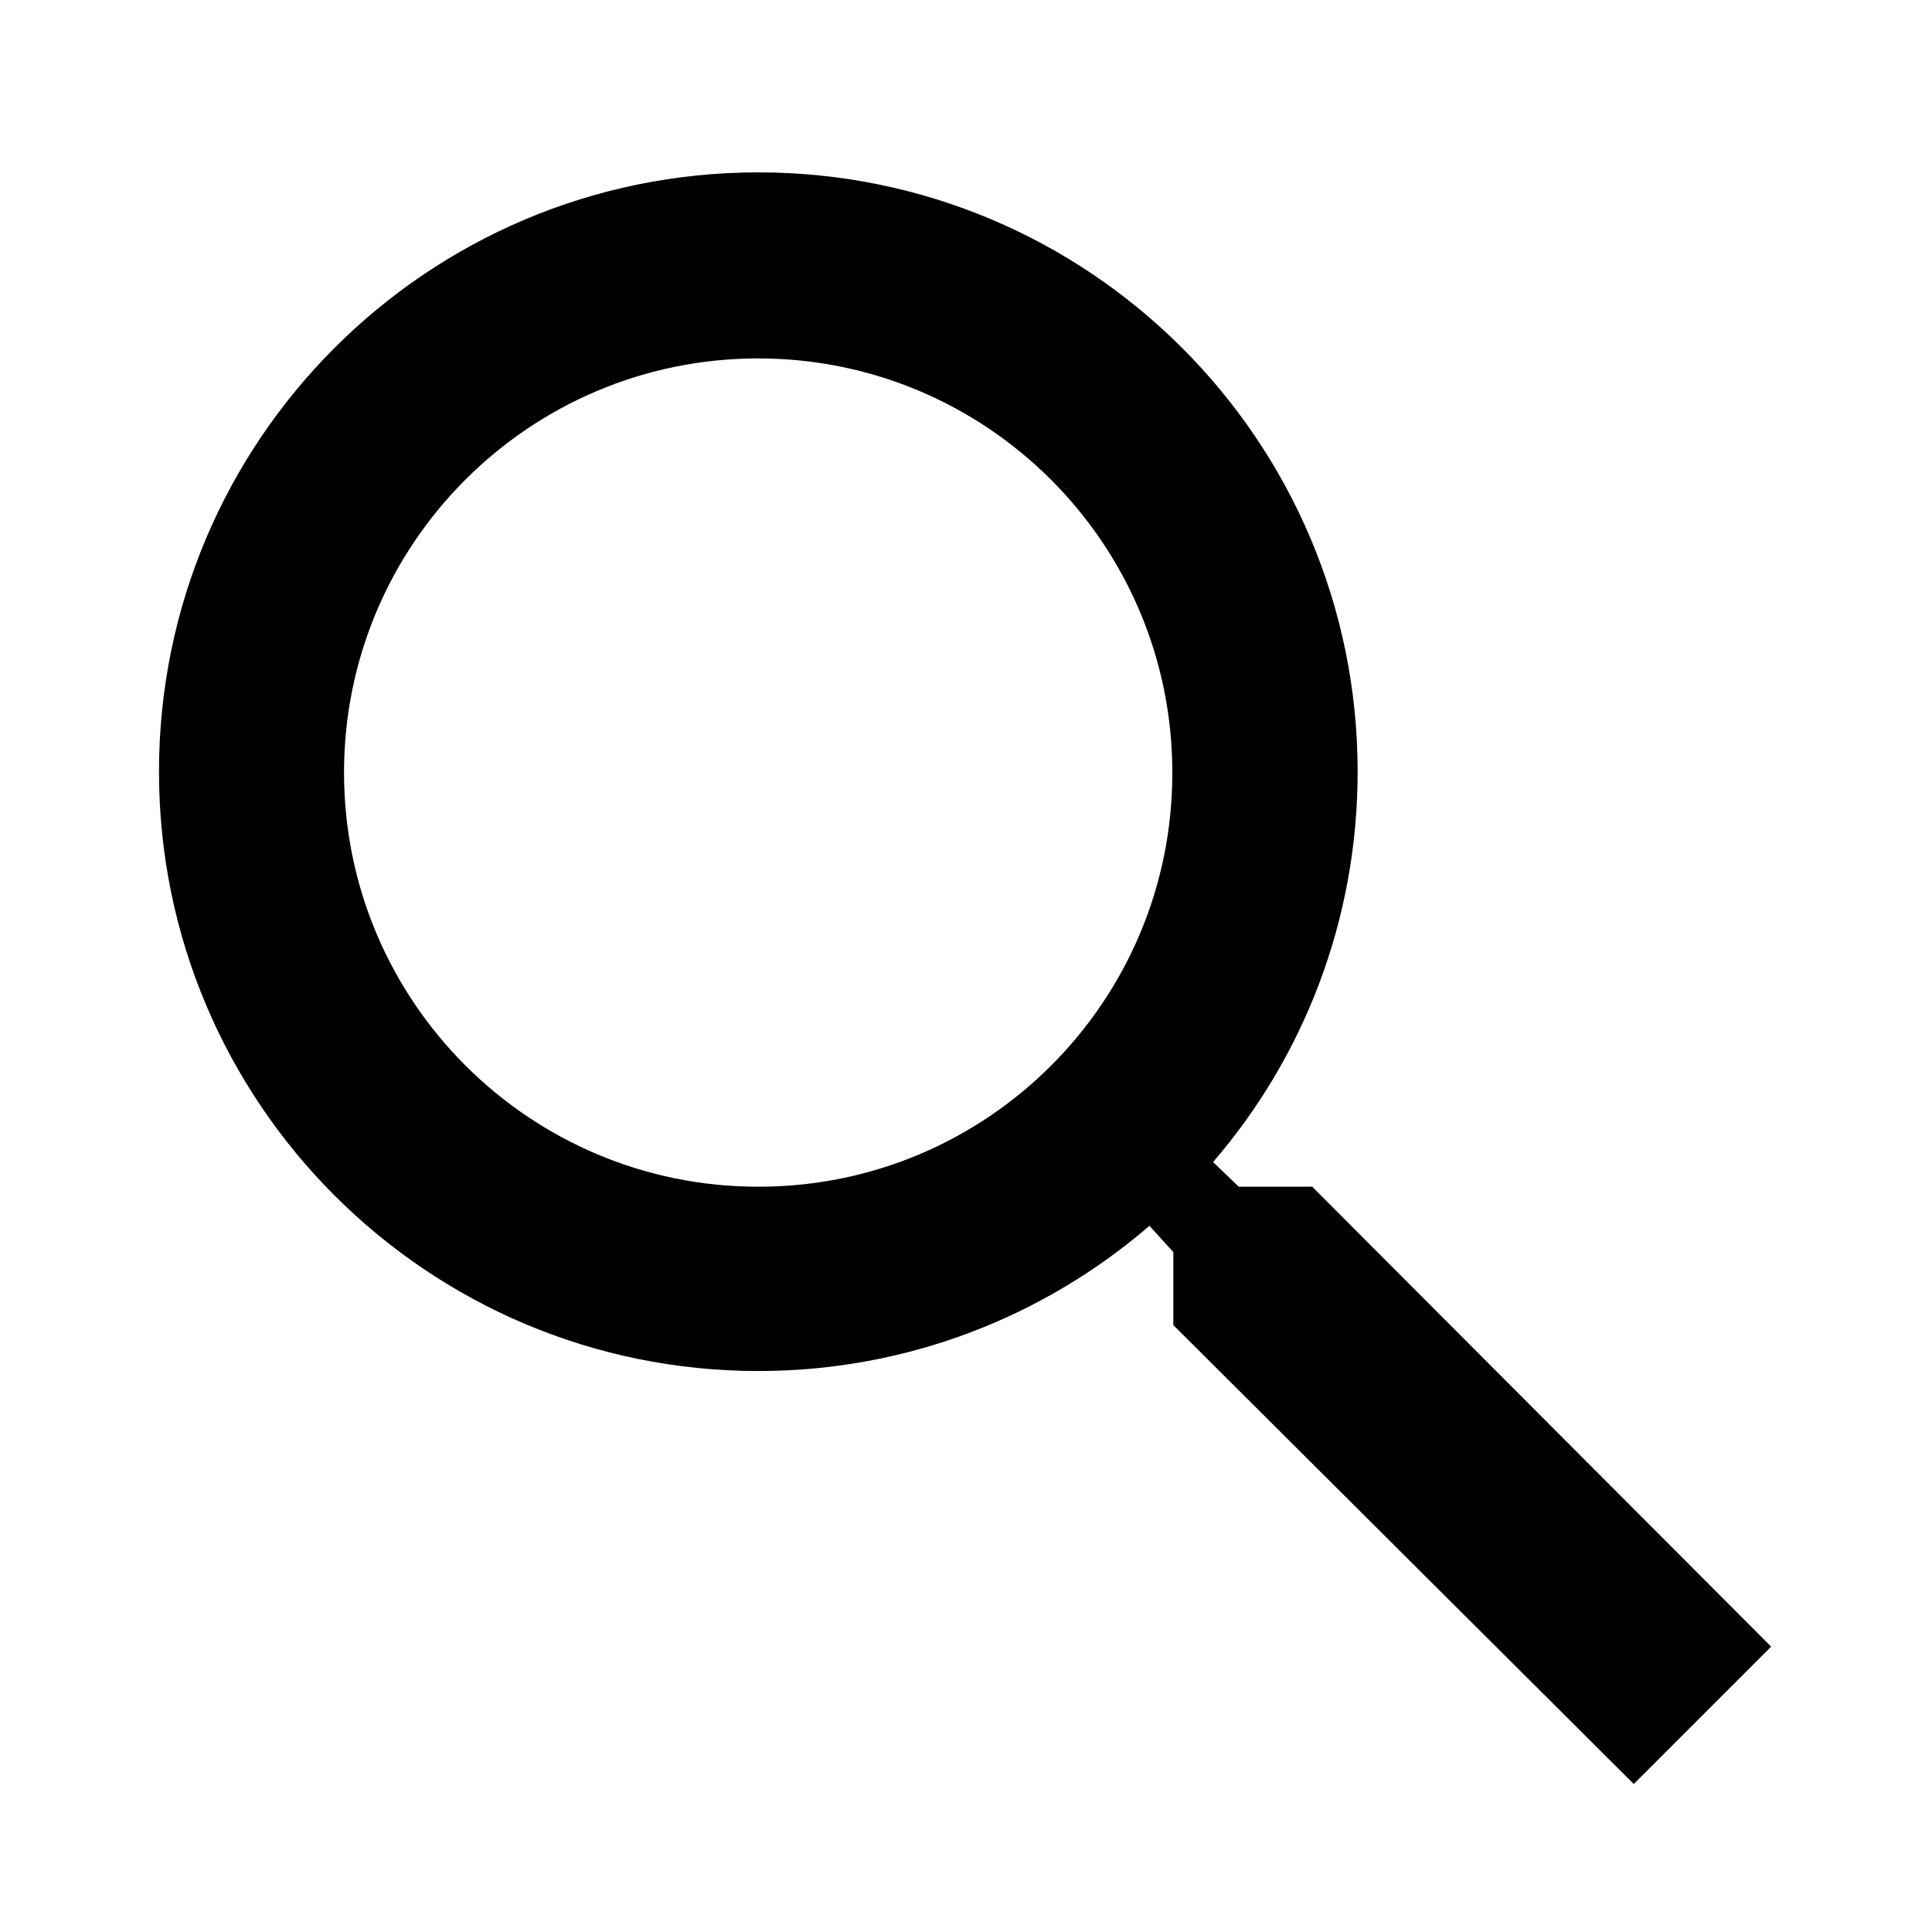 <svg xmlns="http://www.w3.org/2000/svg" viewBox="0 0 1024 1024"><path d="M695.232 628.979H656.56l-13.604-13.068c47.619-55.226 76.619-127.675 76.619-206.897 0-175.435-142.217-317.654-317.654-317.654S84.267 233.577 84.267 409.014c0 175.435 142.217 317.654 317.654 317.654 79.222 0 151.67-29 207.307-76.967l12.658 13.948v38.672l244.04 243.24 72.812-72.812-243.508-244.04zm-293.384 0c-121.23 0-219.504-98.274-219.504-219.504s98.274-219.504 219.504-219.504c121.23 0 219.504 98.274 219.504 219.504v.268c0 121.081-98.155 219.236-219.236 219.236h-.282z"/></svg>